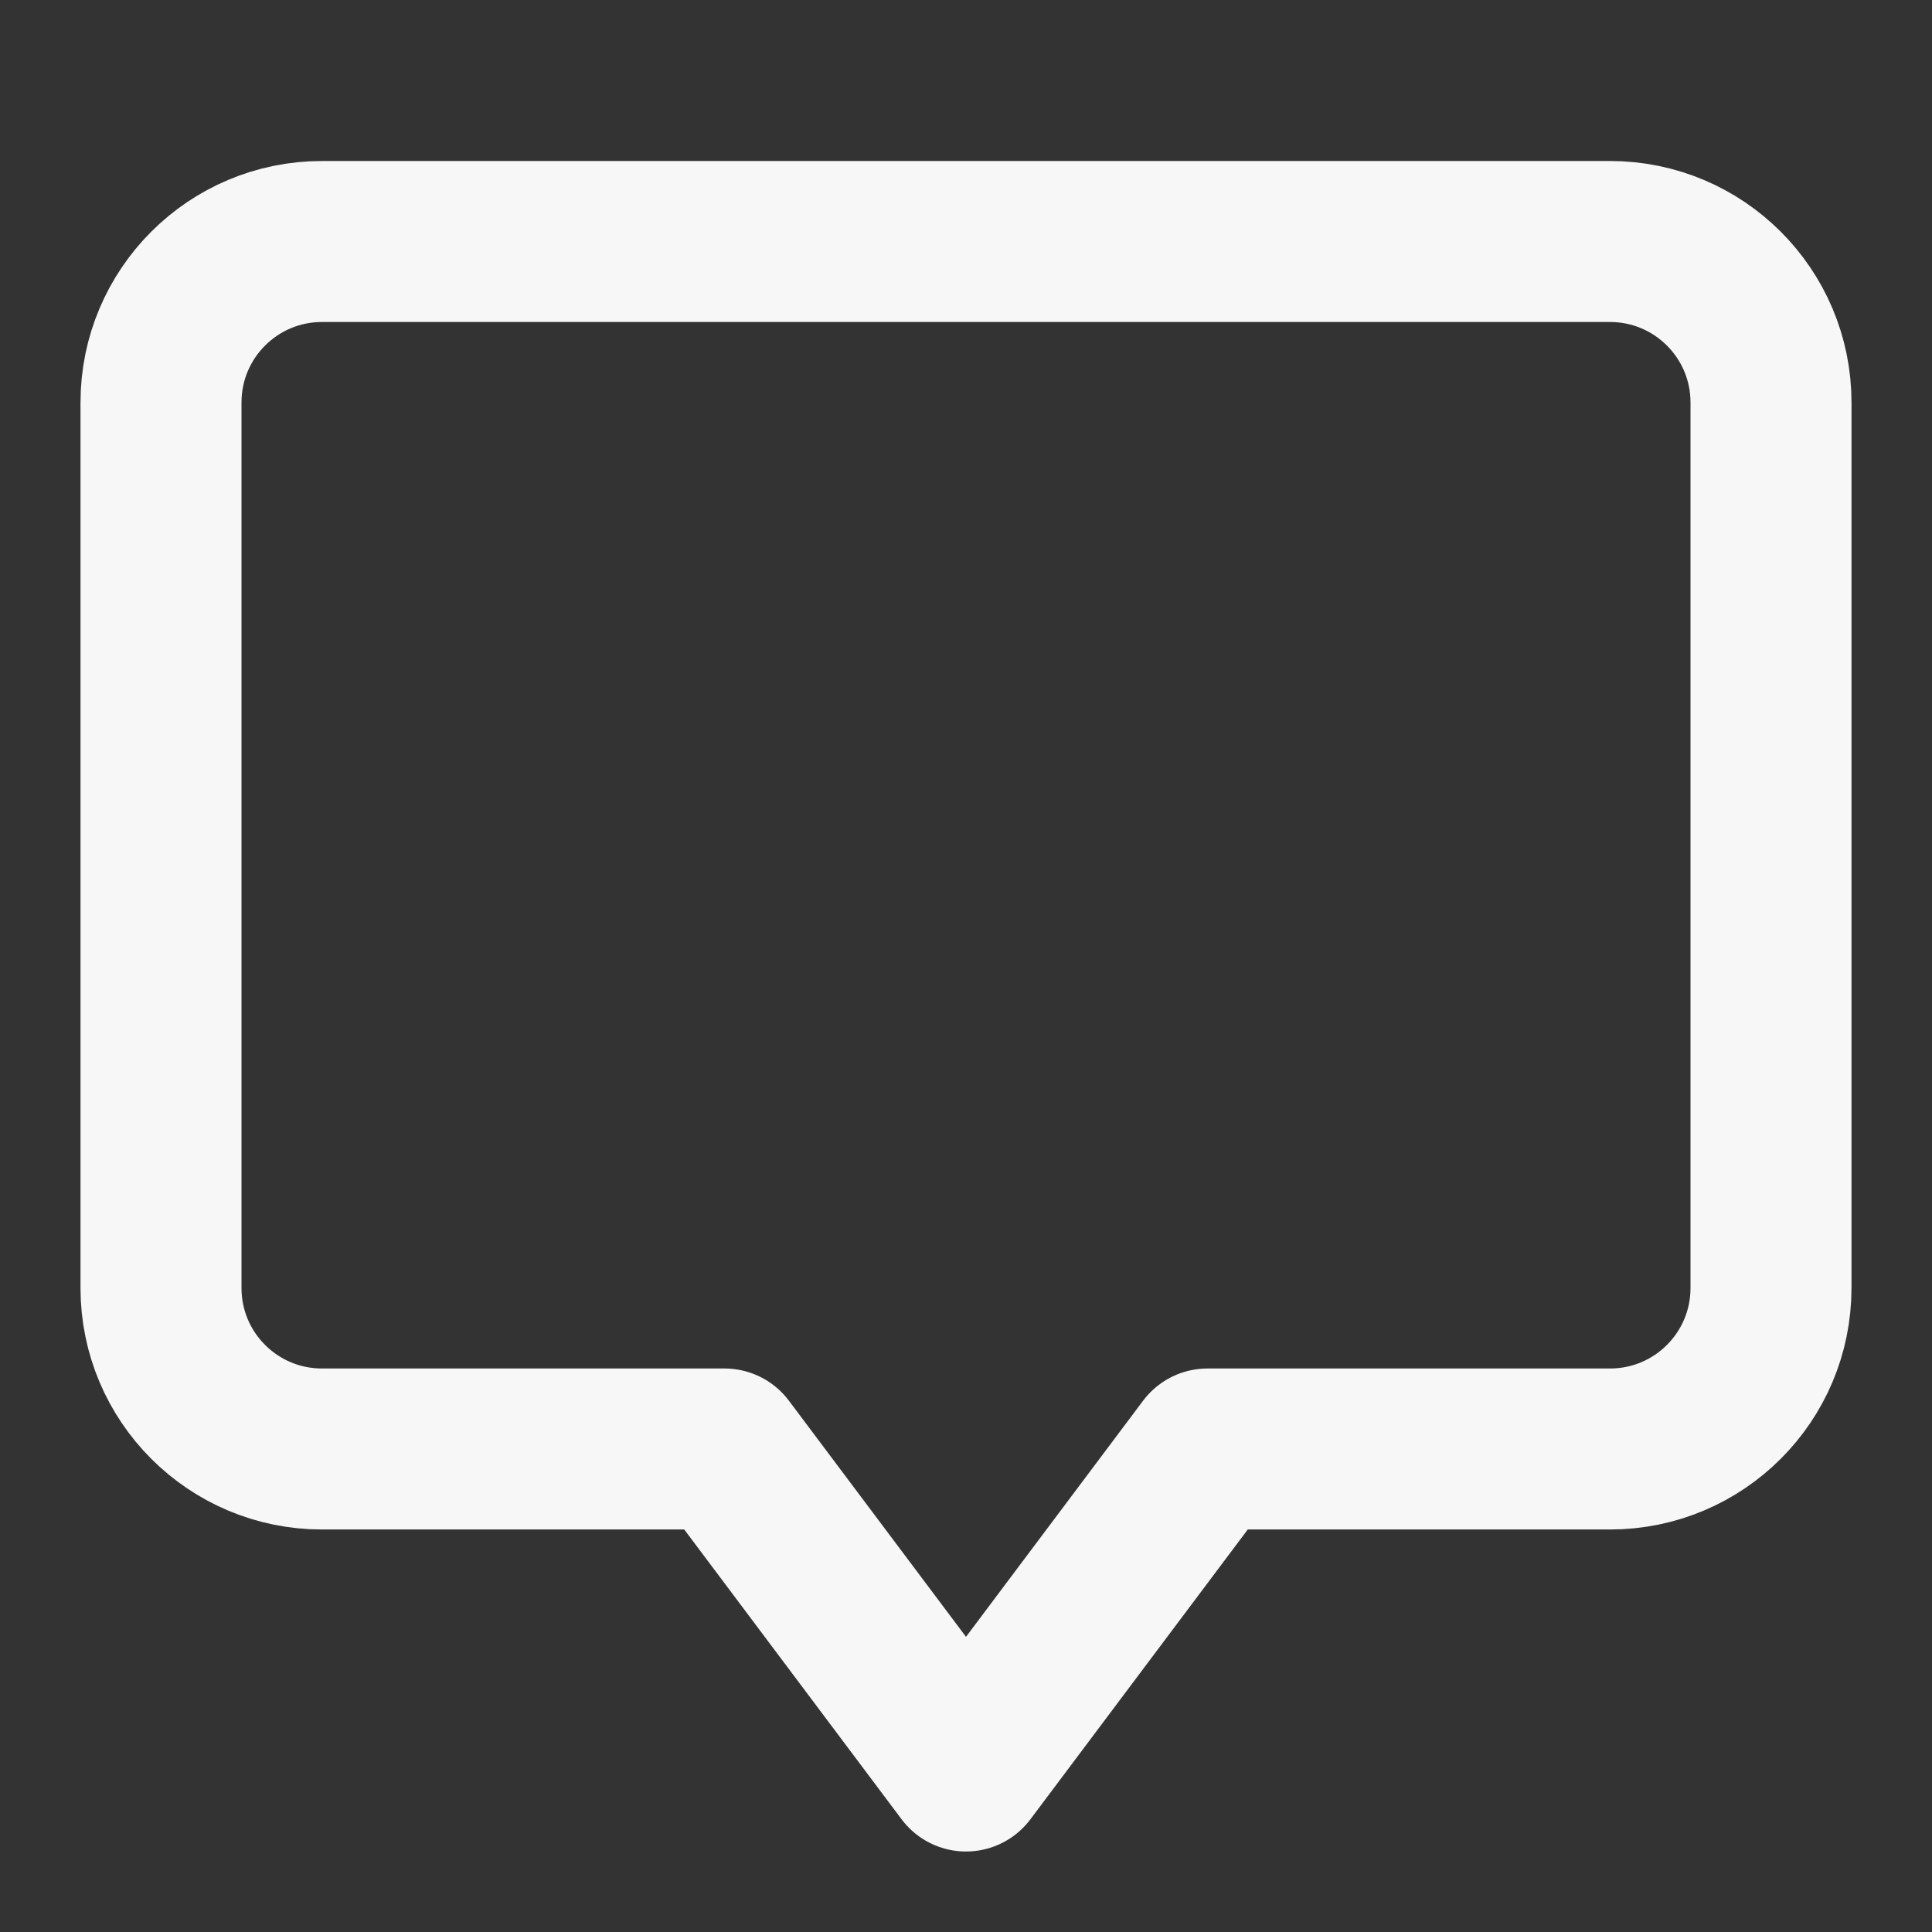 <svg xmlns="http://www.w3.org/2000/svg" width="20" height="20" viewBox="0 0 24 24"><rect x="0" y="0" width="24" height="24" fill="#333333" stroke="none"/><g class="nc-icon-wrapper" fill="#F7F7F7" stroke-linejoin="round" stroke-linecap="round"><path d="m20,3H4c-1.105,0-2,.895-2,2v11c0,1.105.895,2,2,2h5l3,4,3-4h5c1.105,0,2-.895,2-2V5c0-1.105-.895-2-2-2Z" fill="none" stroke="#F7F7F7" stroke-linecap="round" stroke-miterlimit="10" stroke-width="2"></path></g></svg>